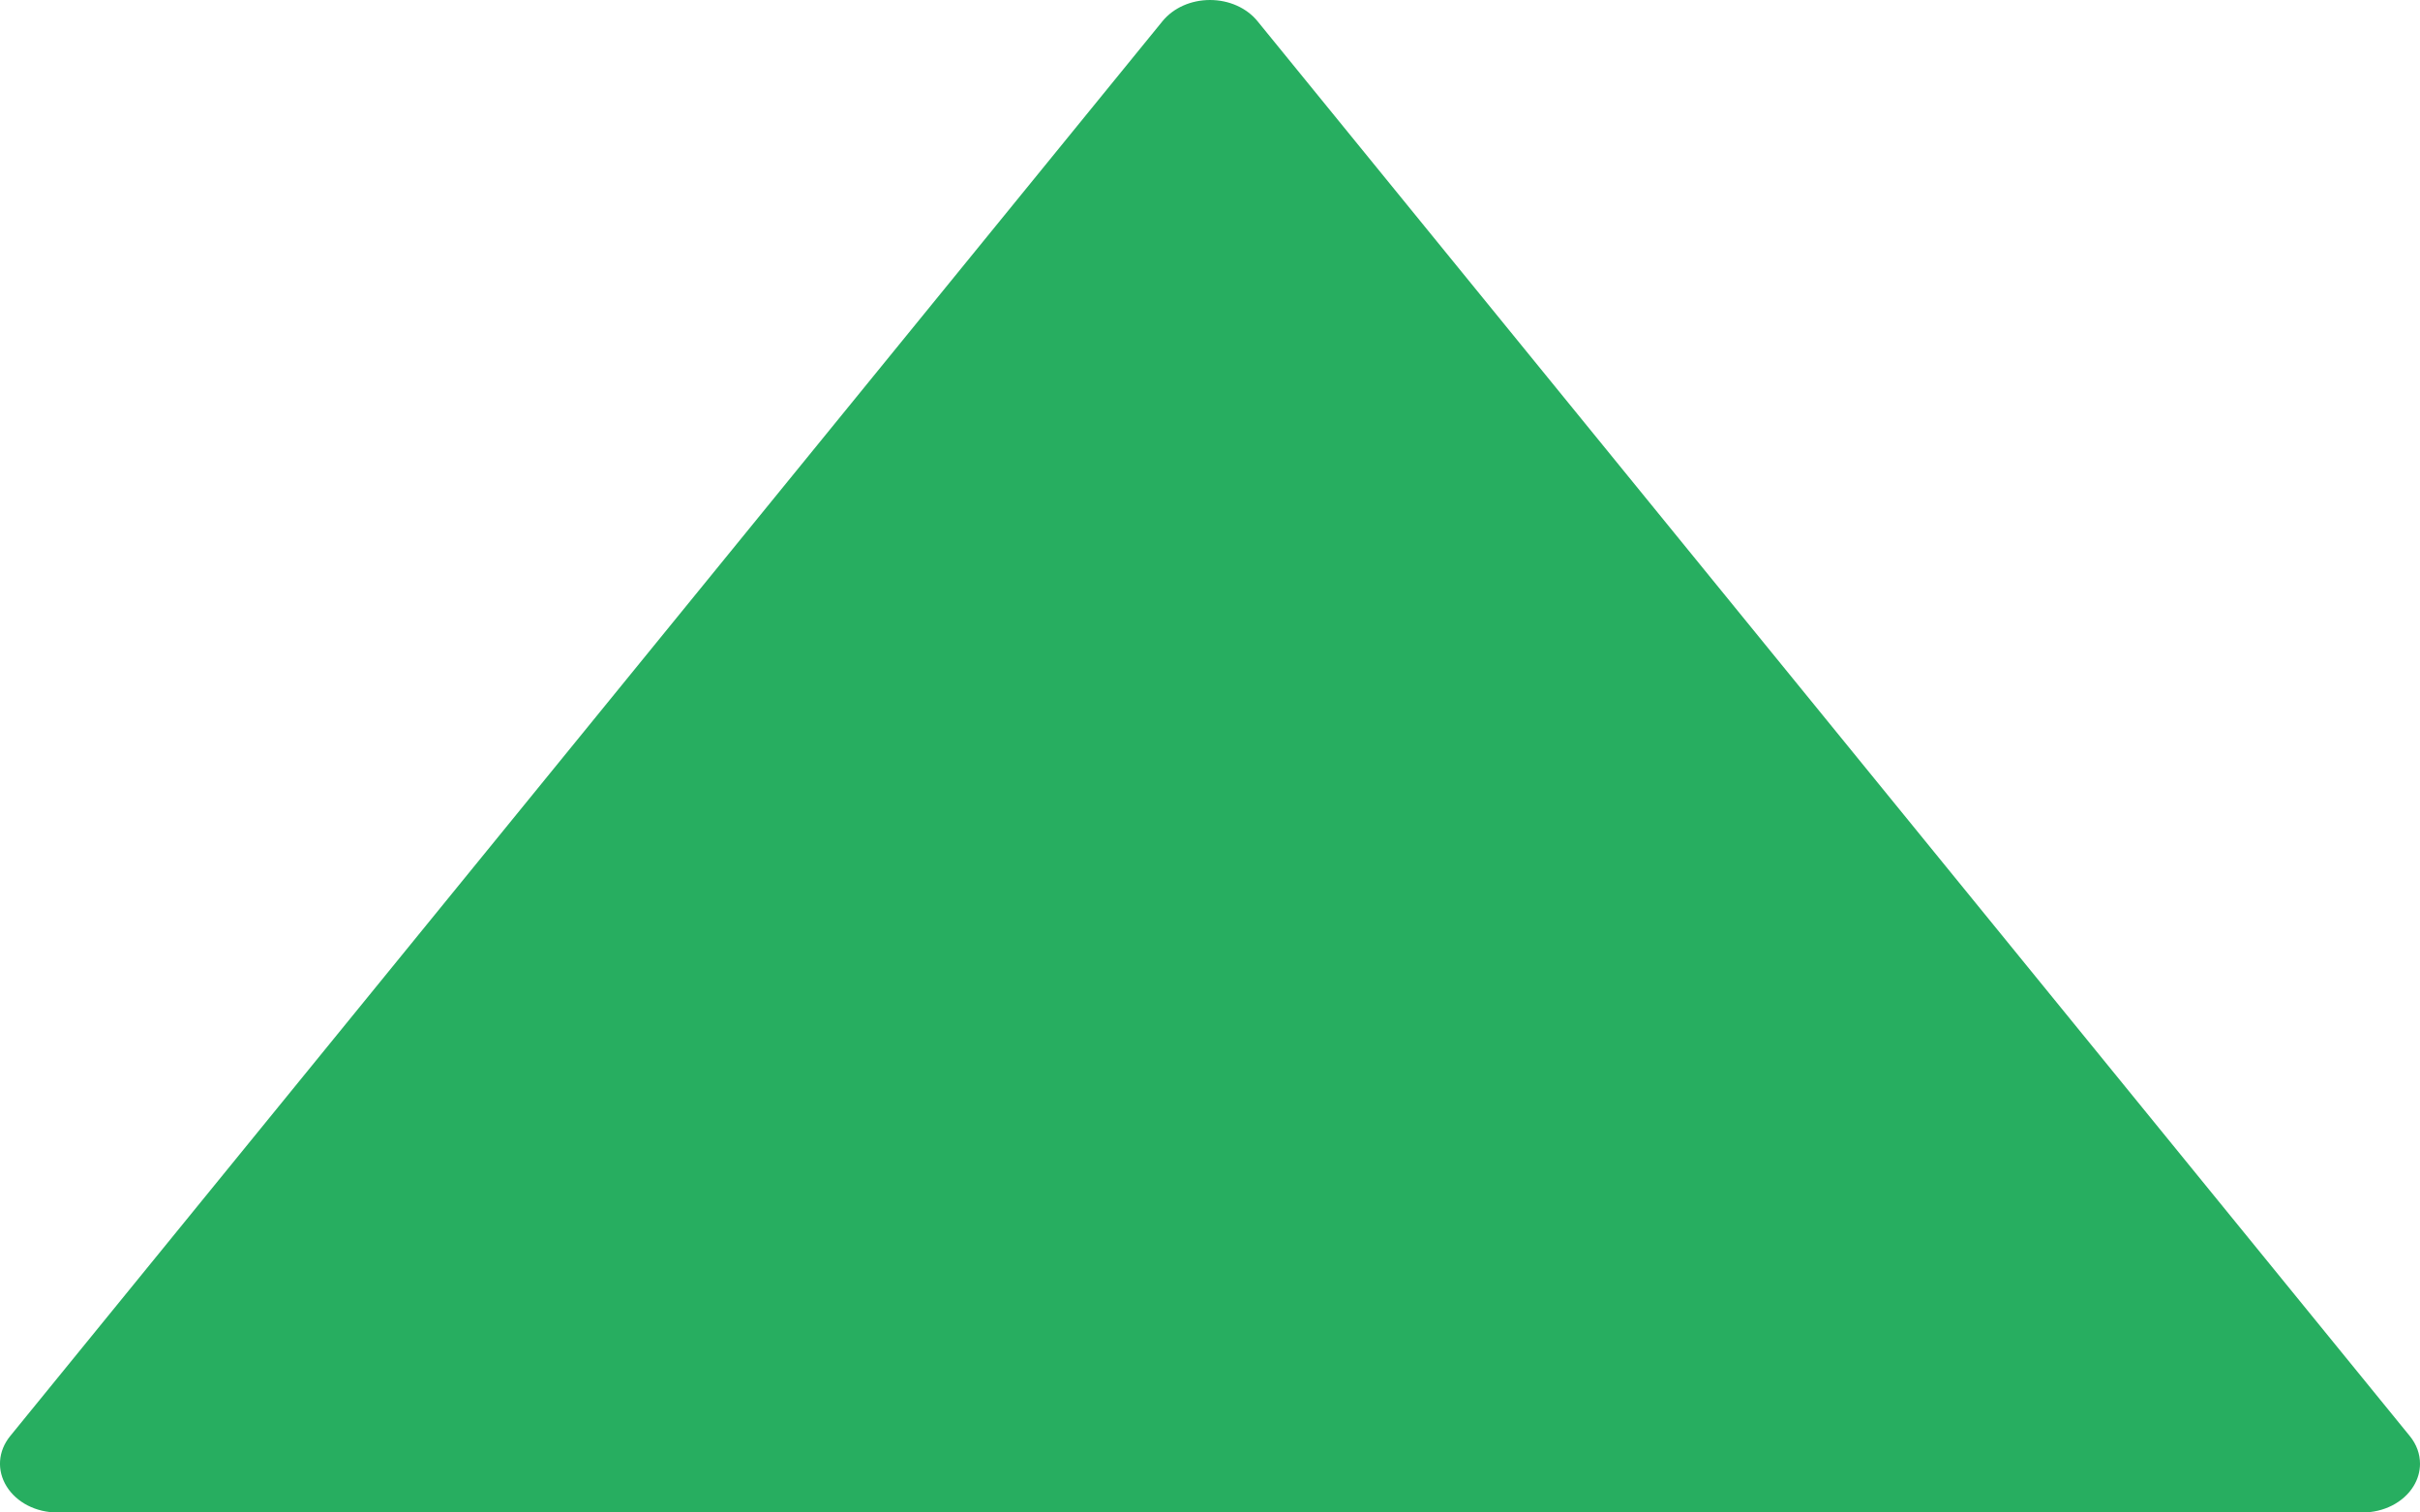 <svg width="8" height="5" viewBox="0 0 8 5" fill="none" xmlns="http://www.w3.org/2000/svg">
<path d="M3.843 0.07L0.034 4.747C-0.007 4.797 -0.011 4.861 0.022 4.914C0.055 4.967 0.119 5 0.19 5L7.81 5C7.88 5 7.945 4.967 7.978 4.914C7.993 4.89 8 4.864 8 4.839C8 4.807 7.989 4.775 7.966 4.747L4.157 0.07C4.121 0.026 4.063 0 4 0C3.937 0 3.879 0.026 3.843 0.07Z" fill="#27AE60"/>
</svg>
